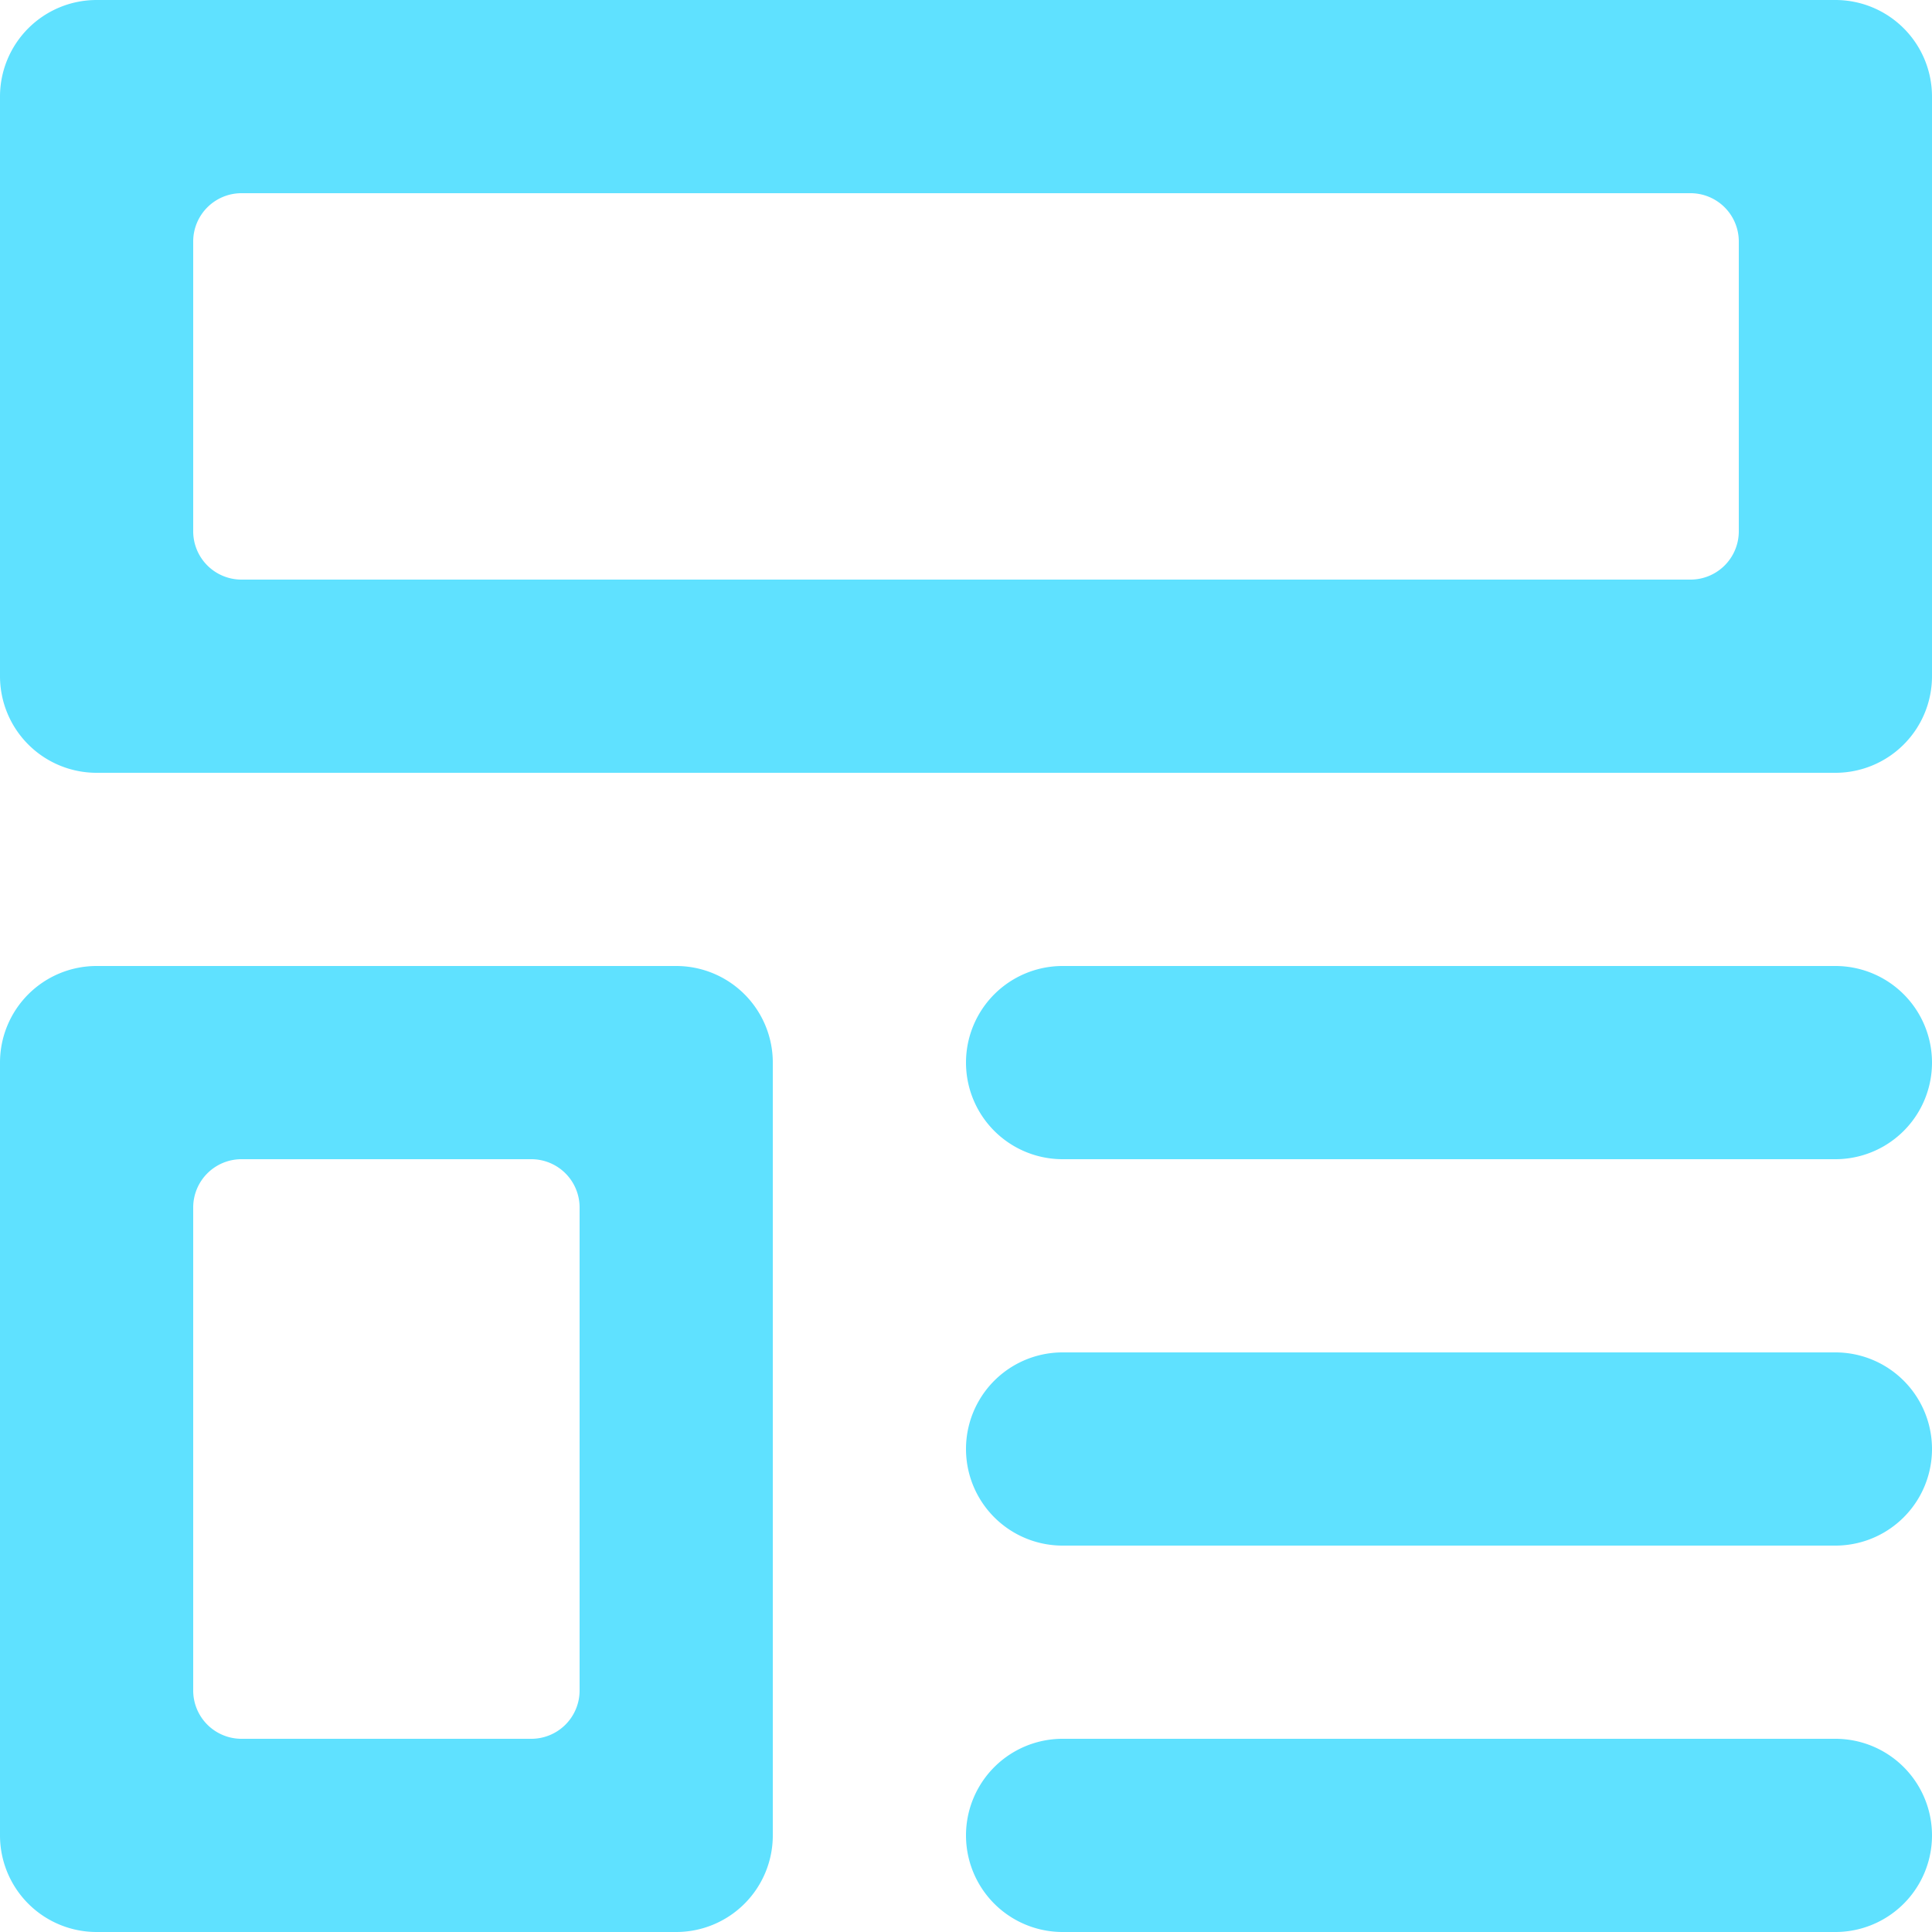 <?xml version="1.0" standalone="no"?><!DOCTYPE svg PUBLIC "-//W3C//DTD SVG 1.1//EN"
        "http://www.w3.org/Graphics/SVG/1.1/DTD/svg11.dtd">
<svg class="icon" width="200px" height="200.00px" viewBox="0 0 1024 1024" version="1.1"
     xmlns="http://www.w3.org/2000/svg">
    <path fill="#5FE1FF"
          d="M51.2 0h921.6a51.2 51.2 0 0 1 51.2 51.2v307.2a51.2 51.2 0 0 1-51.2 51.2H51.2a51.2 51.2 0 0 1-51.2-51.2V51.2a51.2 51.2 0 0 1 51.2-51.2z m76.8 102.4a25.6 25.6 0 0 0-25.6 25.6v153.6a25.6 25.6 0 0 0 25.6 25.6h768a25.6 25.6 0 0 0 25.6-25.6v-153.6a25.6 25.6 0 0 0-25.6-25.6h-768zM51.2 512h307.2a51.2 51.2 0 0 1 51.2 51.2v409.6a51.2 51.2 0 0 1-51.2 51.2H51.2a51.2 51.2 0 0 1-51.2-51.2v-409.6a51.2 51.2 0 0 1 51.2-51.2z m76.8 102.4a25.6 25.6 0 0 0-25.6 25.6v256a25.6 25.6 0 0 0 25.6 25.6h153.6a25.6 25.6 0 0 0 25.6-25.6v-256a25.6 25.6 0 0 0-25.6-25.6h-153.6z m435.2-102.4h409.6a51.2 51.2 0 0 1 0 102.4h-409.6a51.2 51.2 0 0 1 0-102.4z m0 204.8h409.6a51.2 51.2 0 0 1 0 102.4h-409.6a51.2 51.2 0 0 1 0-102.4z m0 204.8h409.6a51.2 51.2 0 0 1 0 102.4h-409.6a51.2 51.2 0 0 1 0-102.4z"/>
</svg>
